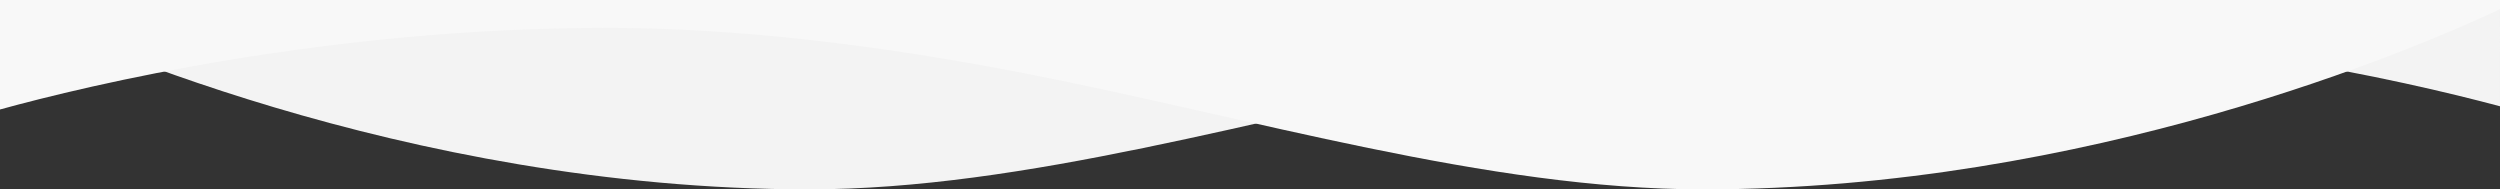 <?xml version="1.0" encoding="utf-8"?>
<!-- Generator: Adobe Illustrator 15.0.0, SVG Export Plug-In . SVG Version: 6.00 Build 0)  -->
<!DOCTYPE svg PUBLIC "-//W3C//DTD SVG 1.1//EN" "http://www.w3.org/Graphics/SVG/1.1/DTD/svg11.dtd">
<svg version="1.1" id="Layer_1" xmlns="http://www.w3.org/2000/svg" xmlns:xlink="http://www.w3.org/1999/xlink" x="0px" y="0px"
	 width="612px" height="46.36px" viewBox="0 372.696 612 46.36" enable-background="new 0 372.696 612 46.36" xml:space="preserve">
<rect x="0" y="372.696" width="612" height="46.36" fill="#333333" stroke="none"/>
<g id="Rectangle_618_1_" enable-background="new    ">
	<g id="Rectangle_618">
		<g>
			<path fill="#F3F3F3" d="M612,372.696H0v0.865c14.586,7.078,98.351,45.492,197.99,45.492c52.74,0,110.445-17.553,165.716-28.343
				c35.926-7.014,70.82-11.192,102.651-11.192c65.815,0,122.226,12.941,145.643,19.196V372.696z"/>
		</g>
	</g>
</g>
<g id="Rectangle_618_copy_4_1_" enable-background="new    ">
	<g id="Rectangle_618_copy_4">
		<g>
			<path fill="#F8F8F8" d="M0,399.497c21.368-5.875,79.826-19.977,148.535-19.977c31.831,0,66.726,4.178,102.651,11.192
				c55.267,10.791,112.976,28.344,165.716,28.344c94.358,0,174.48-34.451,195.098-44.113v-2.247H0V399.497z"/>
		</g>
	</g>
</g>
</svg>
